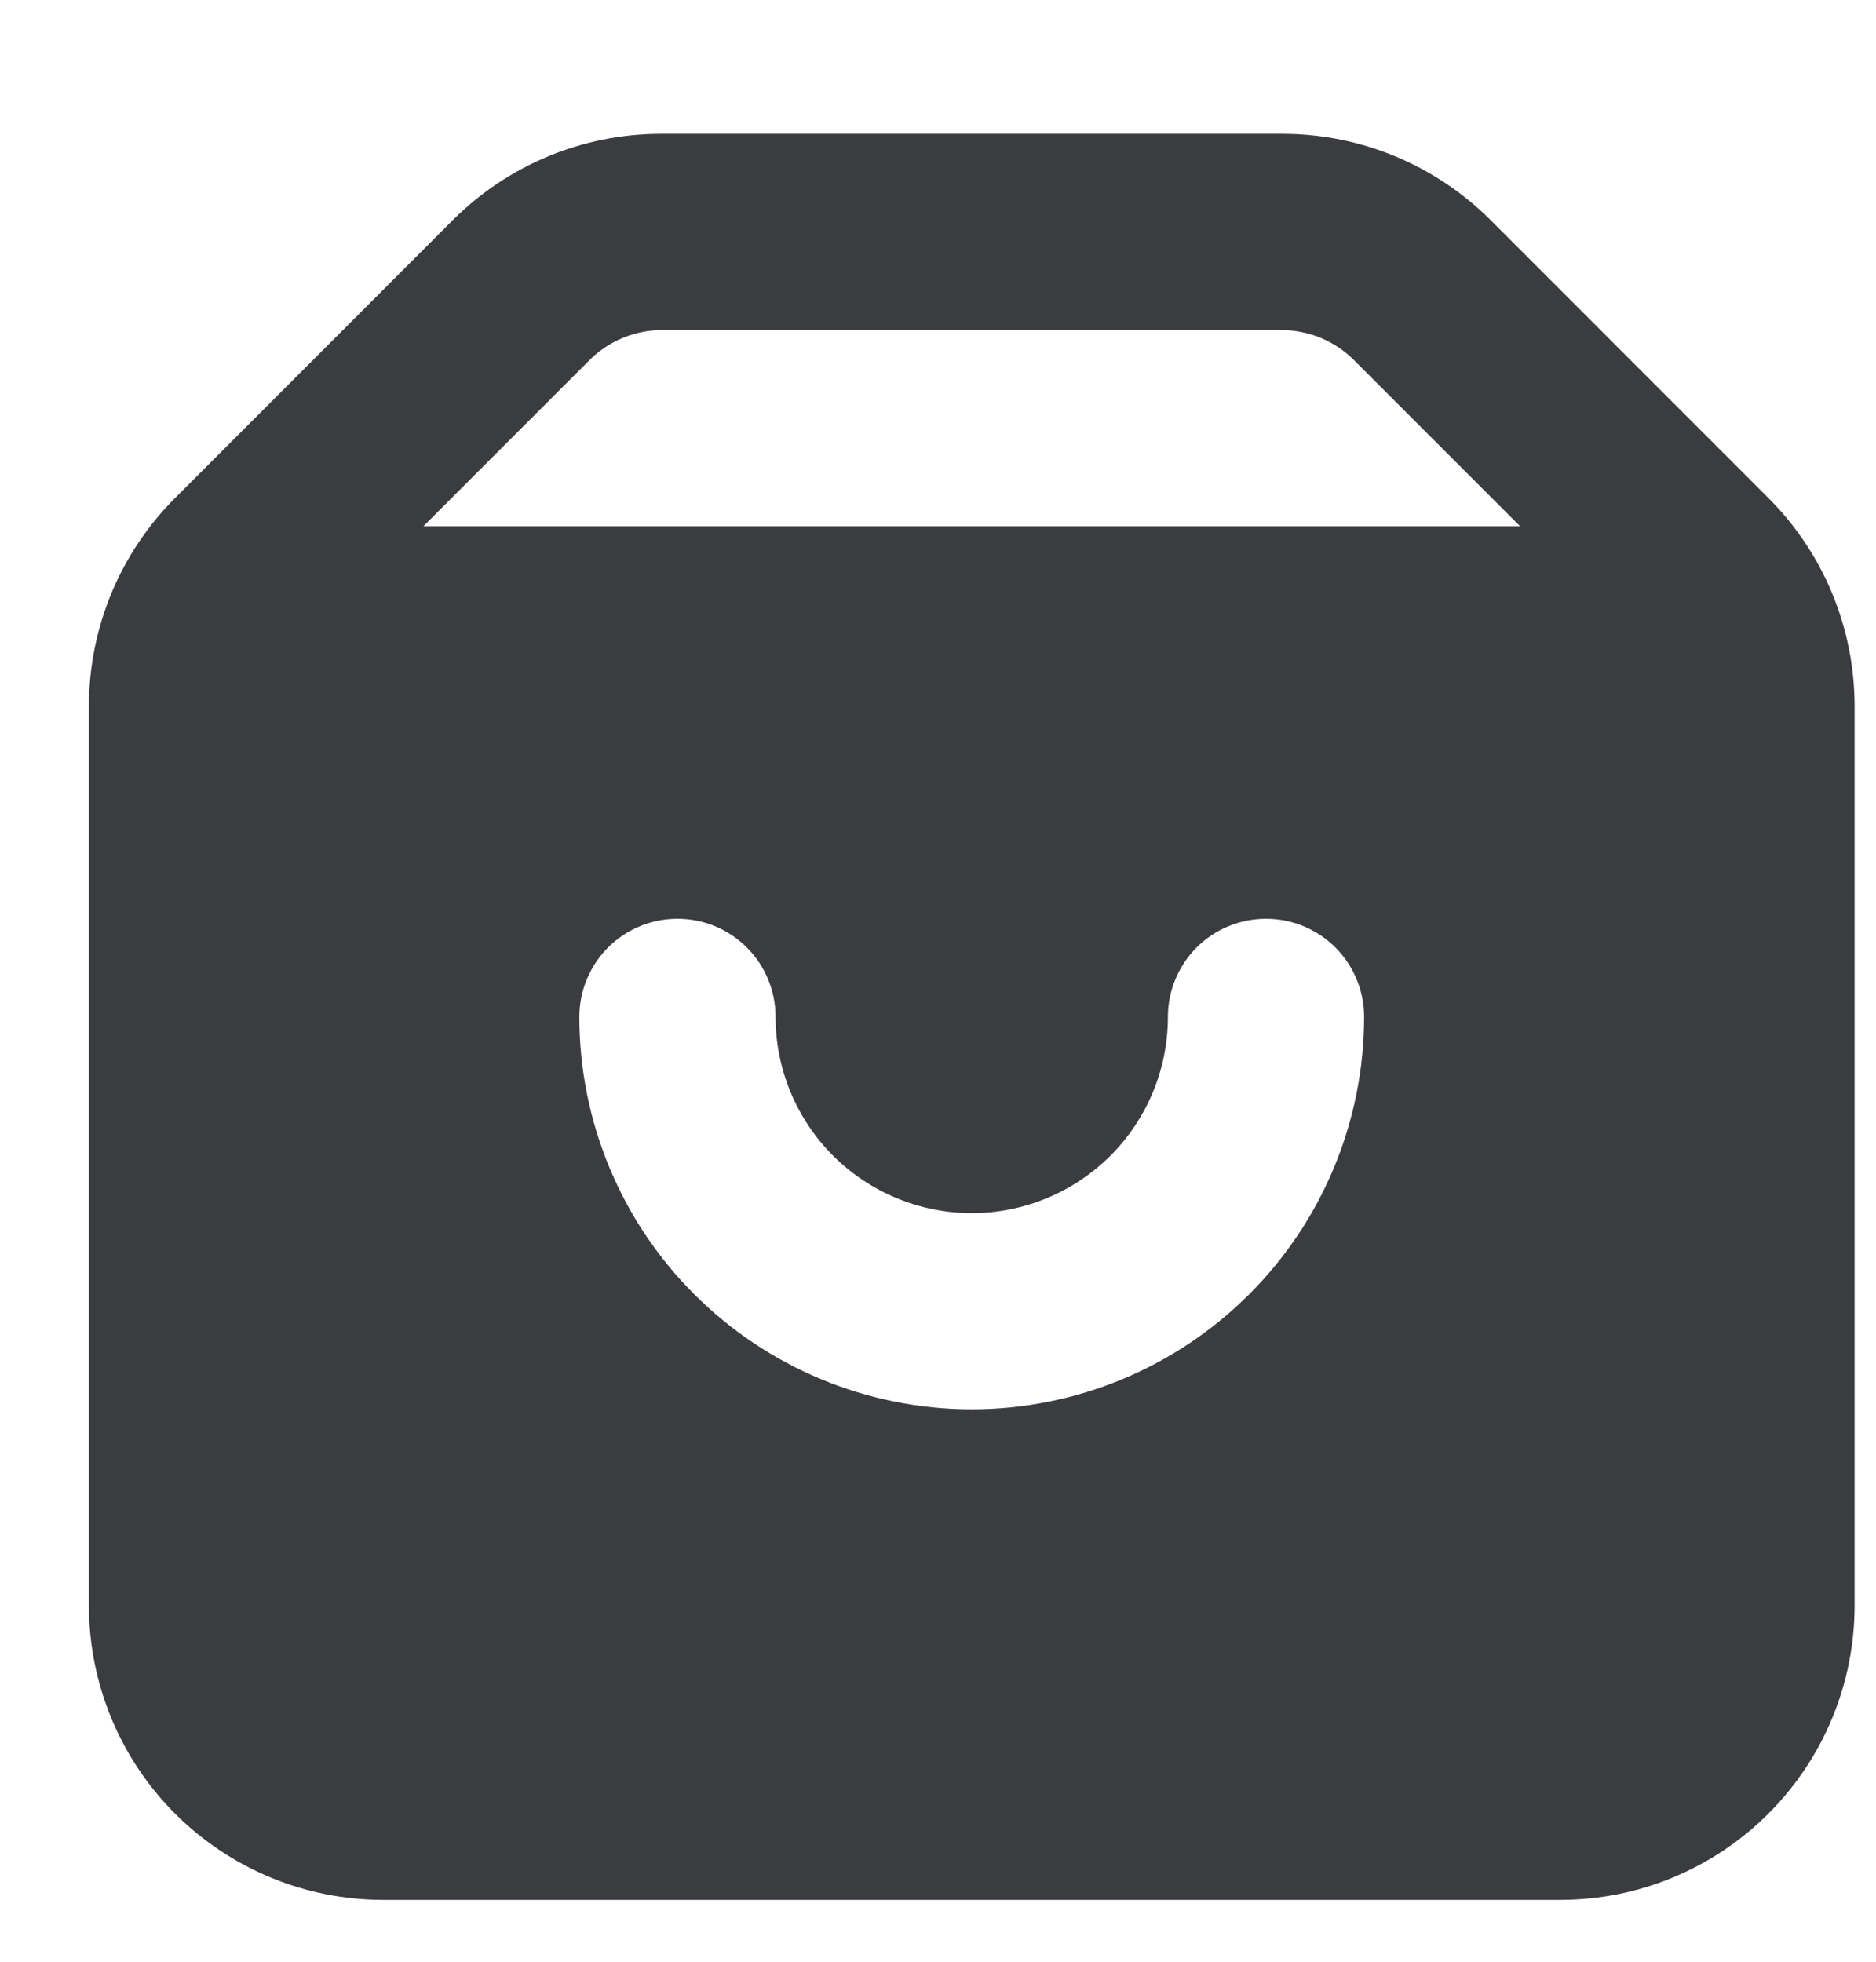 <svg width="22" height="23" viewBox="0 0 22 23" fill="none" xmlns="http://www.w3.org/2000/svg">
<path d="M20.736 5.837L17.481 2.581C16.834 1.934 15.957 1.57 15.042 1.569H7.749C6.834 1.57 5.957 1.934 5.31 2.581L2.055 5.837C1.408 6.483 1.044 7.36 1.043 8.275V18.824C1.043 19.739 1.406 20.617 2.053 21.264C2.701 21.911 3.578 22.275 4.494 22.275H18.298C19.213 22.275 20.091 21.911 20.738 21.264C21.385 20.617 21.749 19.739 21.749 18.824V8.275C21.748 7.36 21.384 6.483 20.736 5.837ZM11.396 16.523C10.175 16.523 9.005 16.038 8.142 15.175C7.279 14.313 6.794 13.142 6.794 11.922C6.794 11.617 6.916 11.324 7.131 11.108C7.347 10.893 7.64 10.772 7.945 10.772C8.25 10.772 8.542 10.893 8.758 11.108C8.974 11.324 9.095 11.617 9.095 11.922C9.095 12.532 9.337 13.117 9.769 13.549C10.2 13.98 10.786 14.223 11.396 14.223C12.006 14.223 12.591 13.98 13.023 13.549C13.454 13.117 13.696 12.532 13.696 11.922C13.696 11.617 13.818 11.324 14.033 11.108C14.249 10.893 14.542 10.772 14.847 10.772C15.152 10.772 15.444 10.893 15.66 11.108C15.876 11.324 15.997 11.617 15.997 11.922C15.997 13.142 15.512 14.313 14.649 15.175C13.786 16.038 12.616 16.523 11.396 16.523ZM4.965 6.17L6.932 4.203C7.153 3.993 7.445 3.874 7.749 3.87H15.042C15.347 3.874 15.639 3.993 15.859 4.203L17.826 6.17H4.965Z" fill="#3B3C40"/>
</svg>

